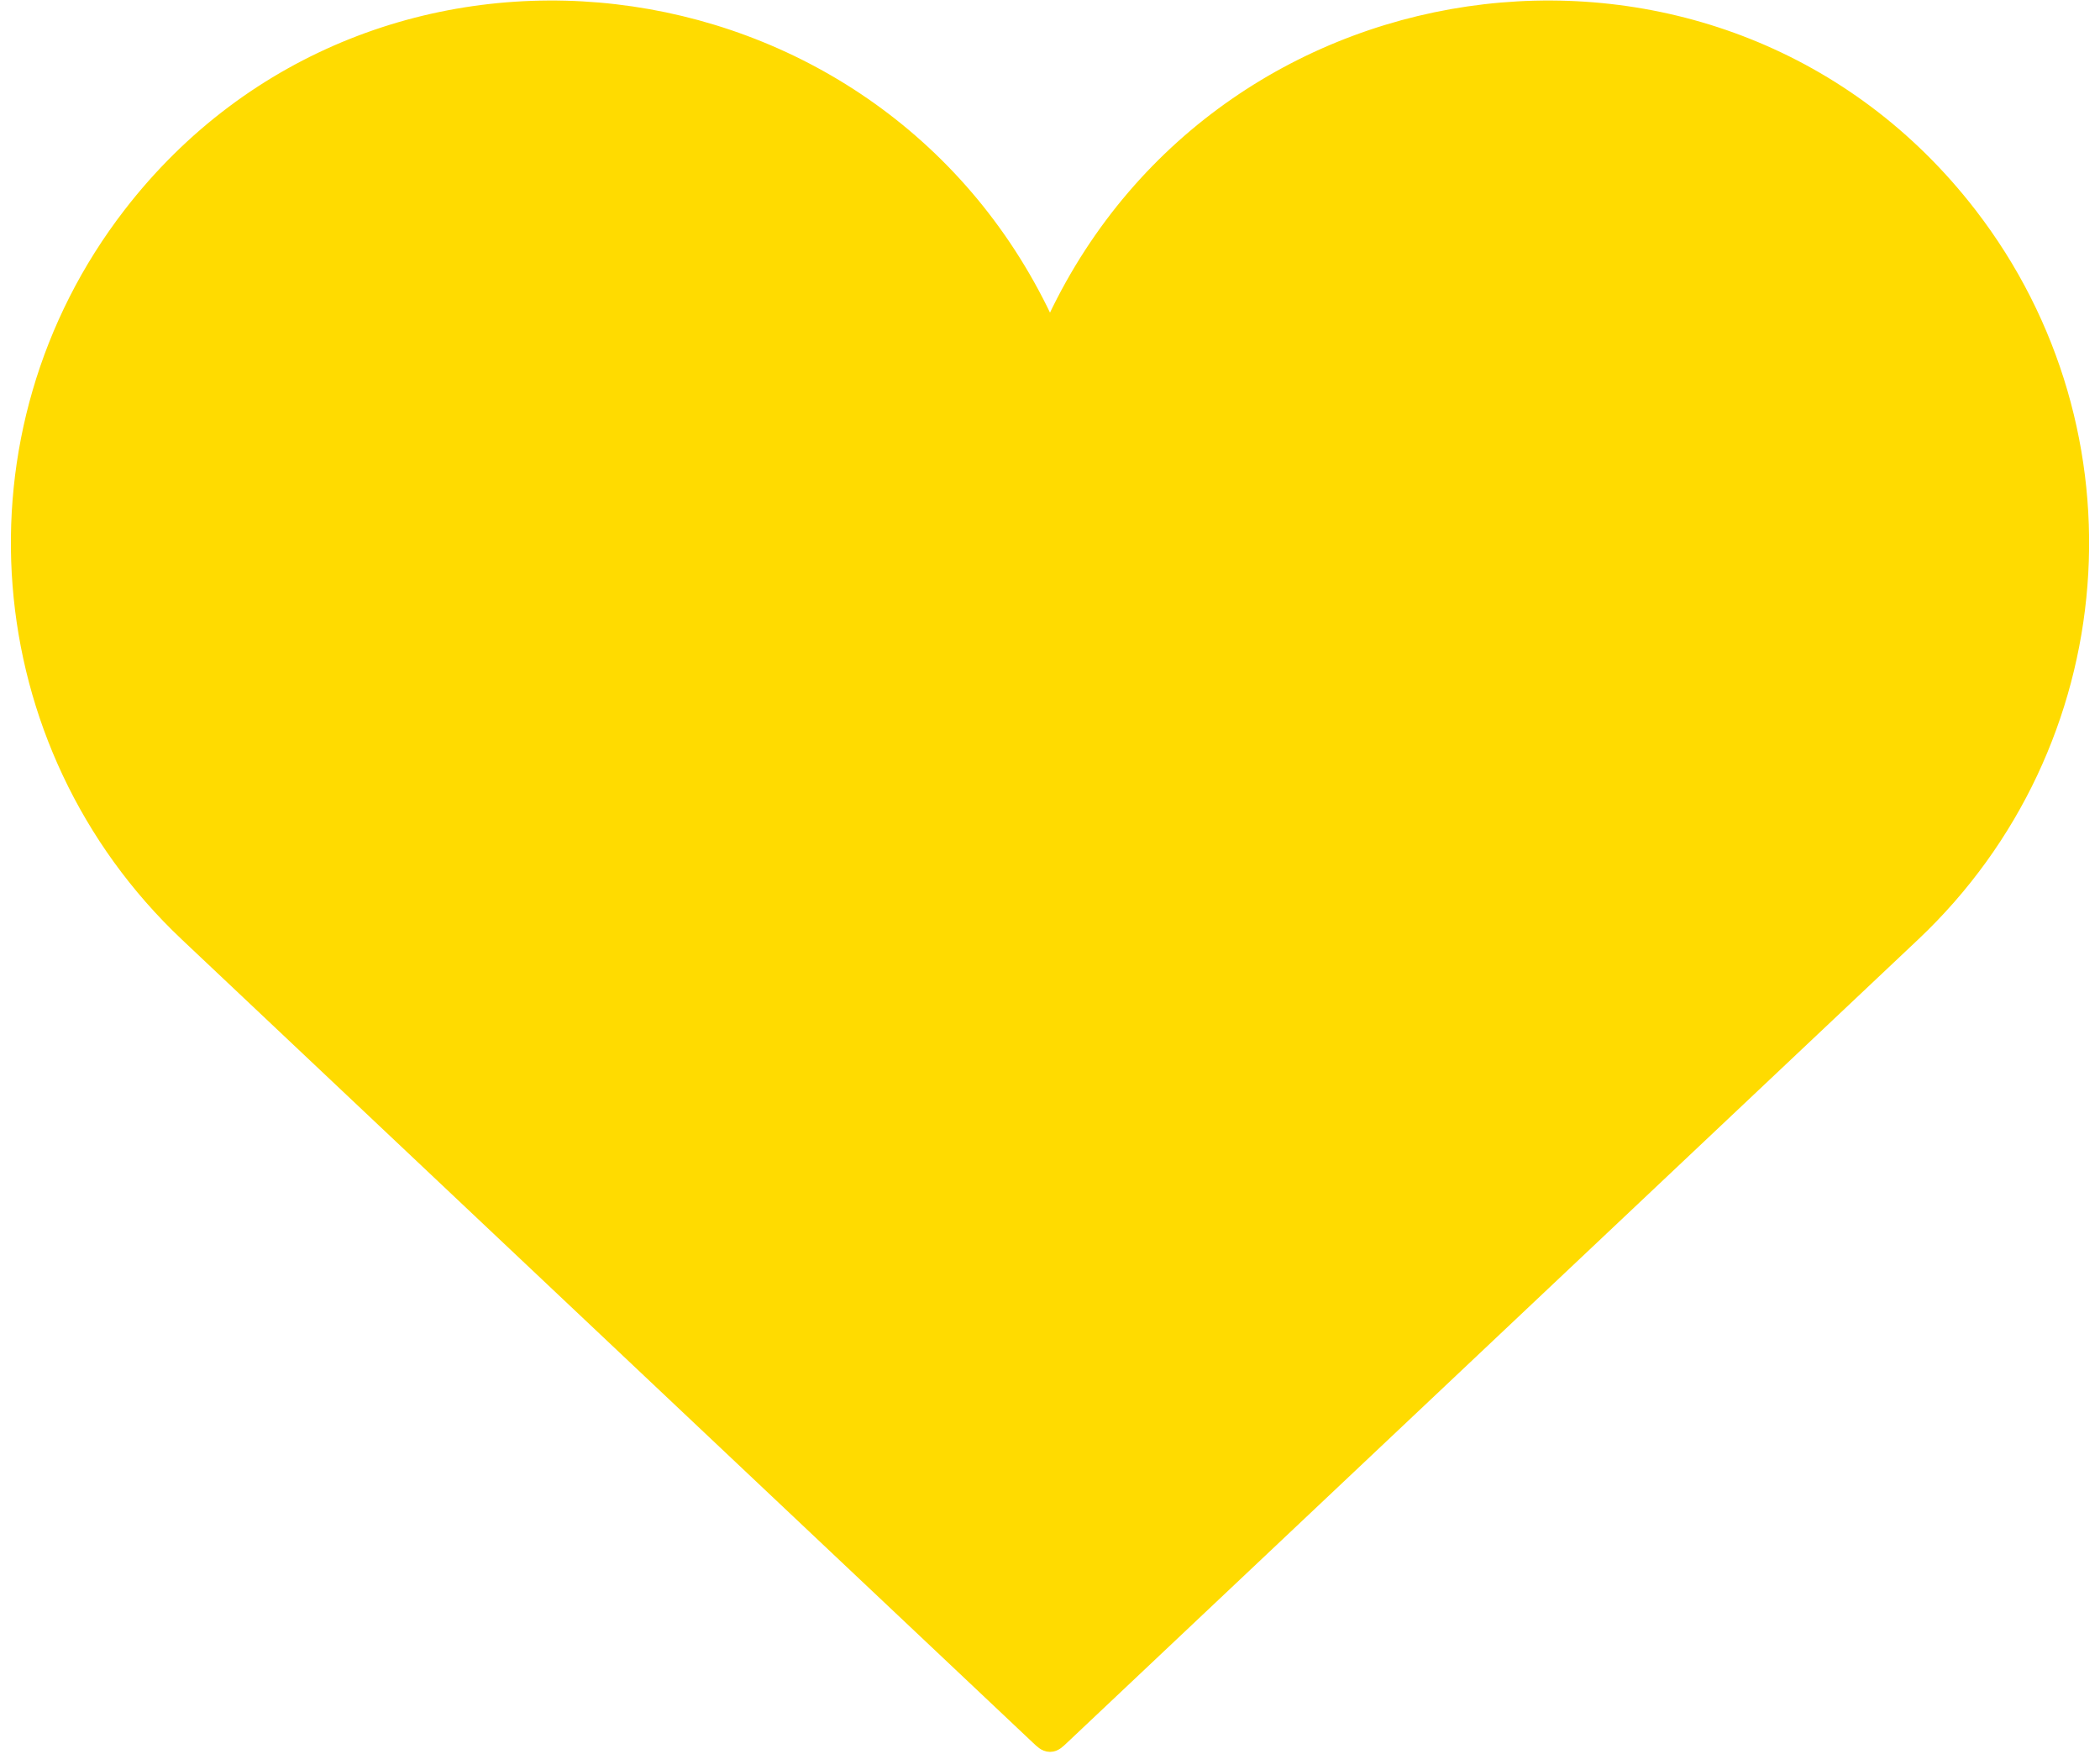<svg width="170" height="142" viewBox="0 0 170 142" fill="none" xmlns="http://www.w3.org/2000/svg">
<path d="M15.41 75.328L84.314 140.352C84.639 140.659 84.801 140.813 85 140.813C85.199 140.813 85.361 140.659 85.686 140.352L154.59 75.327C170.714 60.111 172.675 35.147 159.123 17.6C139.457 -7.863 99.598 -3.094 85.792 25.966C85.477 26.628 84.523 26.628 84.208 25.966C70.402 -3.094 30.543 -7.863 10.877 17.6C-2.675 35.147 -0.714 60.111 15.41 75.328Z" fill="#FFDB00" stroke="#FFDB00" stroke-width="2"/>
</svg>
